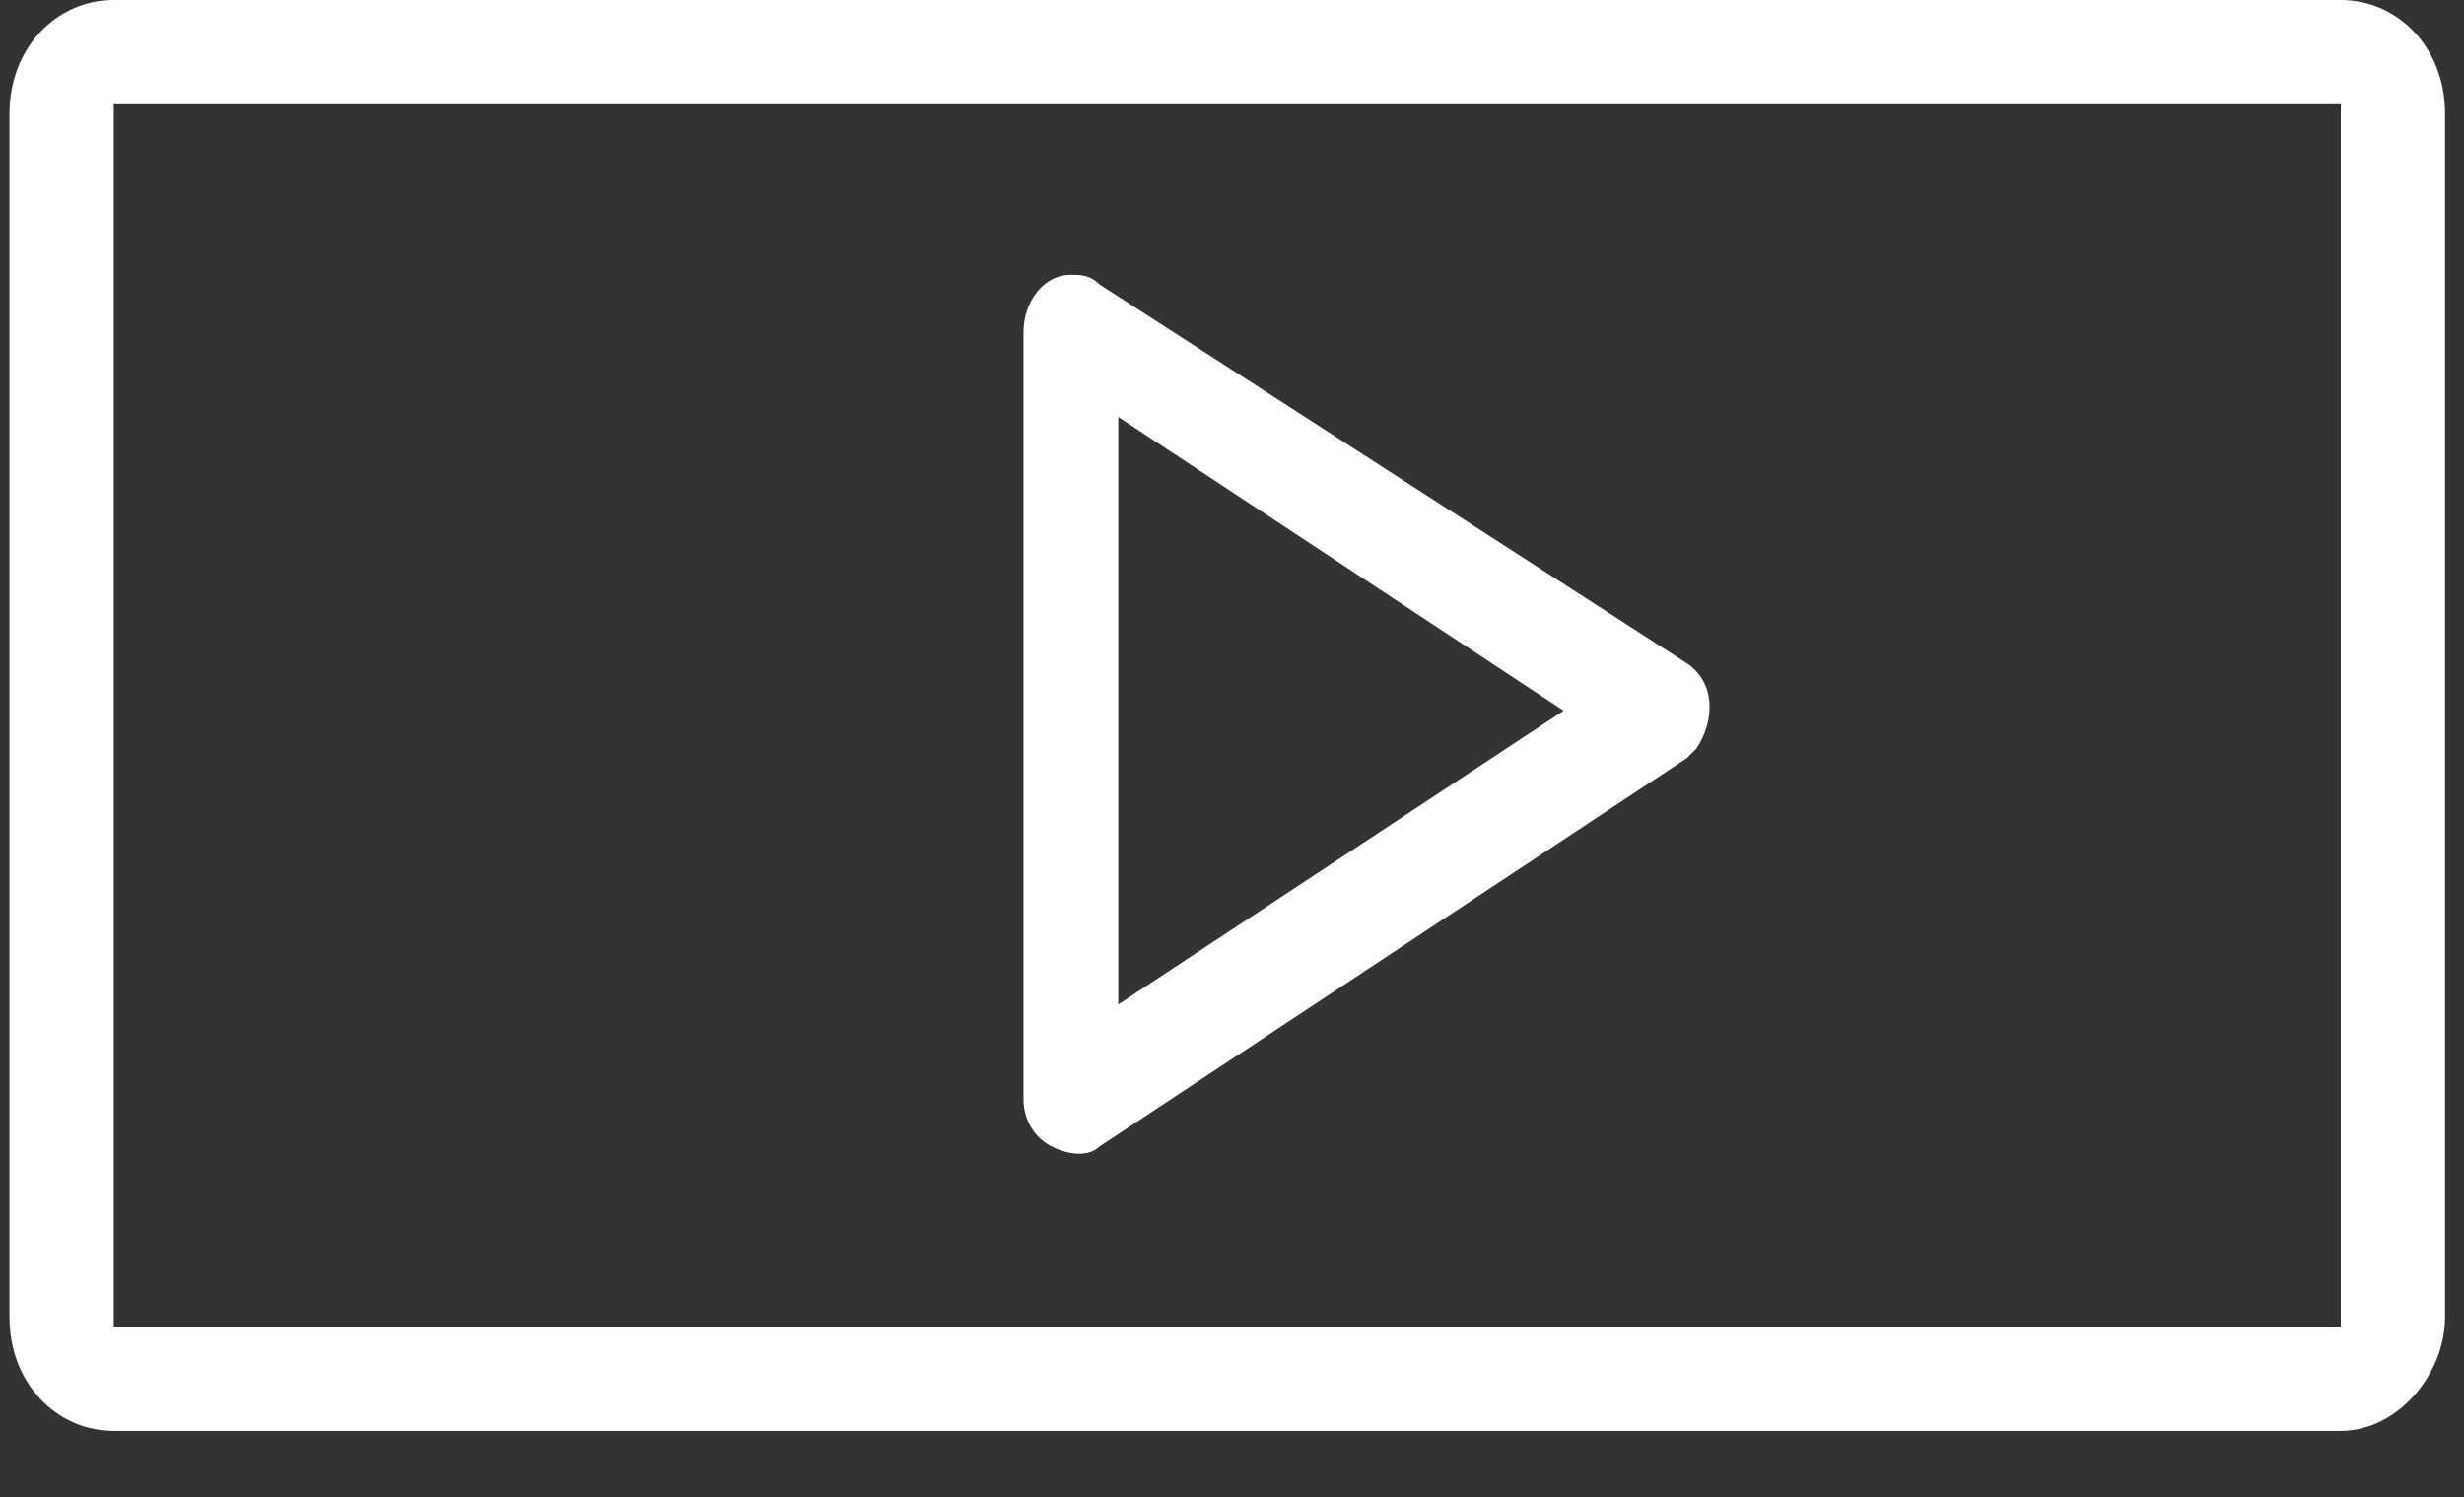 <?xml version="1.0" encoding="utf-8"?>
<!-- Generator: Adobe Illustrator 27.3.1, SVG Export Plug-In . SVG Version: 6.00 Build 0)  -->
<svg version="1.1" id="Layer_1" xmlns="http://www.w3.org/2000/svg" xmlns:xlink="http://www.w3.org/1999/xlink" x="0px" y="0px"
	 viewBox="0 0 26 15.8" style="enable-background:new 0 0 26 15.8;" xml:space="preserve">
<rect x="0" y="0" width="26" height="15.8" fill="#333333" stroke="none"/>
<style type="text/css">
	.st0{fill-rule:evenodd;clip-rule:evenodd;fill:#FFFFFF;}
	.st1{fill:none;}
	.st2{fill:#FFFFFF;}
</style>
<g>
	<path id="Combined-Shape_00000015344279630612947570000012347983261905677219_" class="st0" d="M11.3,2.9c0.1,0,0.2,0,0.3,0.1l0,0
		l6.2,4c0.3,0.2,0.3,0.6,0.1,0.9c0,0,0,0-0.1,0.1l0,0l-6.2,4.1c-0.1,0.1-0.3,0.1-0.5,0s-0.3-0.3-0.3-0.5l0,0V3.5
		C10.8,3.2,11,2.9,11.3,2.9z M11.8,4.4v6.2l4.7-3.1L11.8,4.4z"/>
	<g id="Path_188">
		<path class="st1" d="M1.2,0h23.5c0.6,0,1.1,0.5,1.1,1.2v12.7c0,0.6-0.5,1.1-1.1,1.2H1.2c-0.6,0-1.1-0.5-1.1-1.2l0,0V1.2
			C0.1,0.5,0.6,0,1.2,0z"/>
		<path class="st2" d="M1.2,1.1L1.2,1.1v12.8V14h23.5c0,0,0,0,0-0.1V1.2V1.1H1.2 M1.2,0h23.5c0.6,0,1.1,0.5,1.1,1.2v12.7
			c0,0.6-0.5,1.2-1.1,1.2H1.2c-0.6,0-1.1-0.5-1.1-1.2V1.2C0.1,0.5,0.6,0,1.2,0z"/>
	</g>
</g>
</svg>
